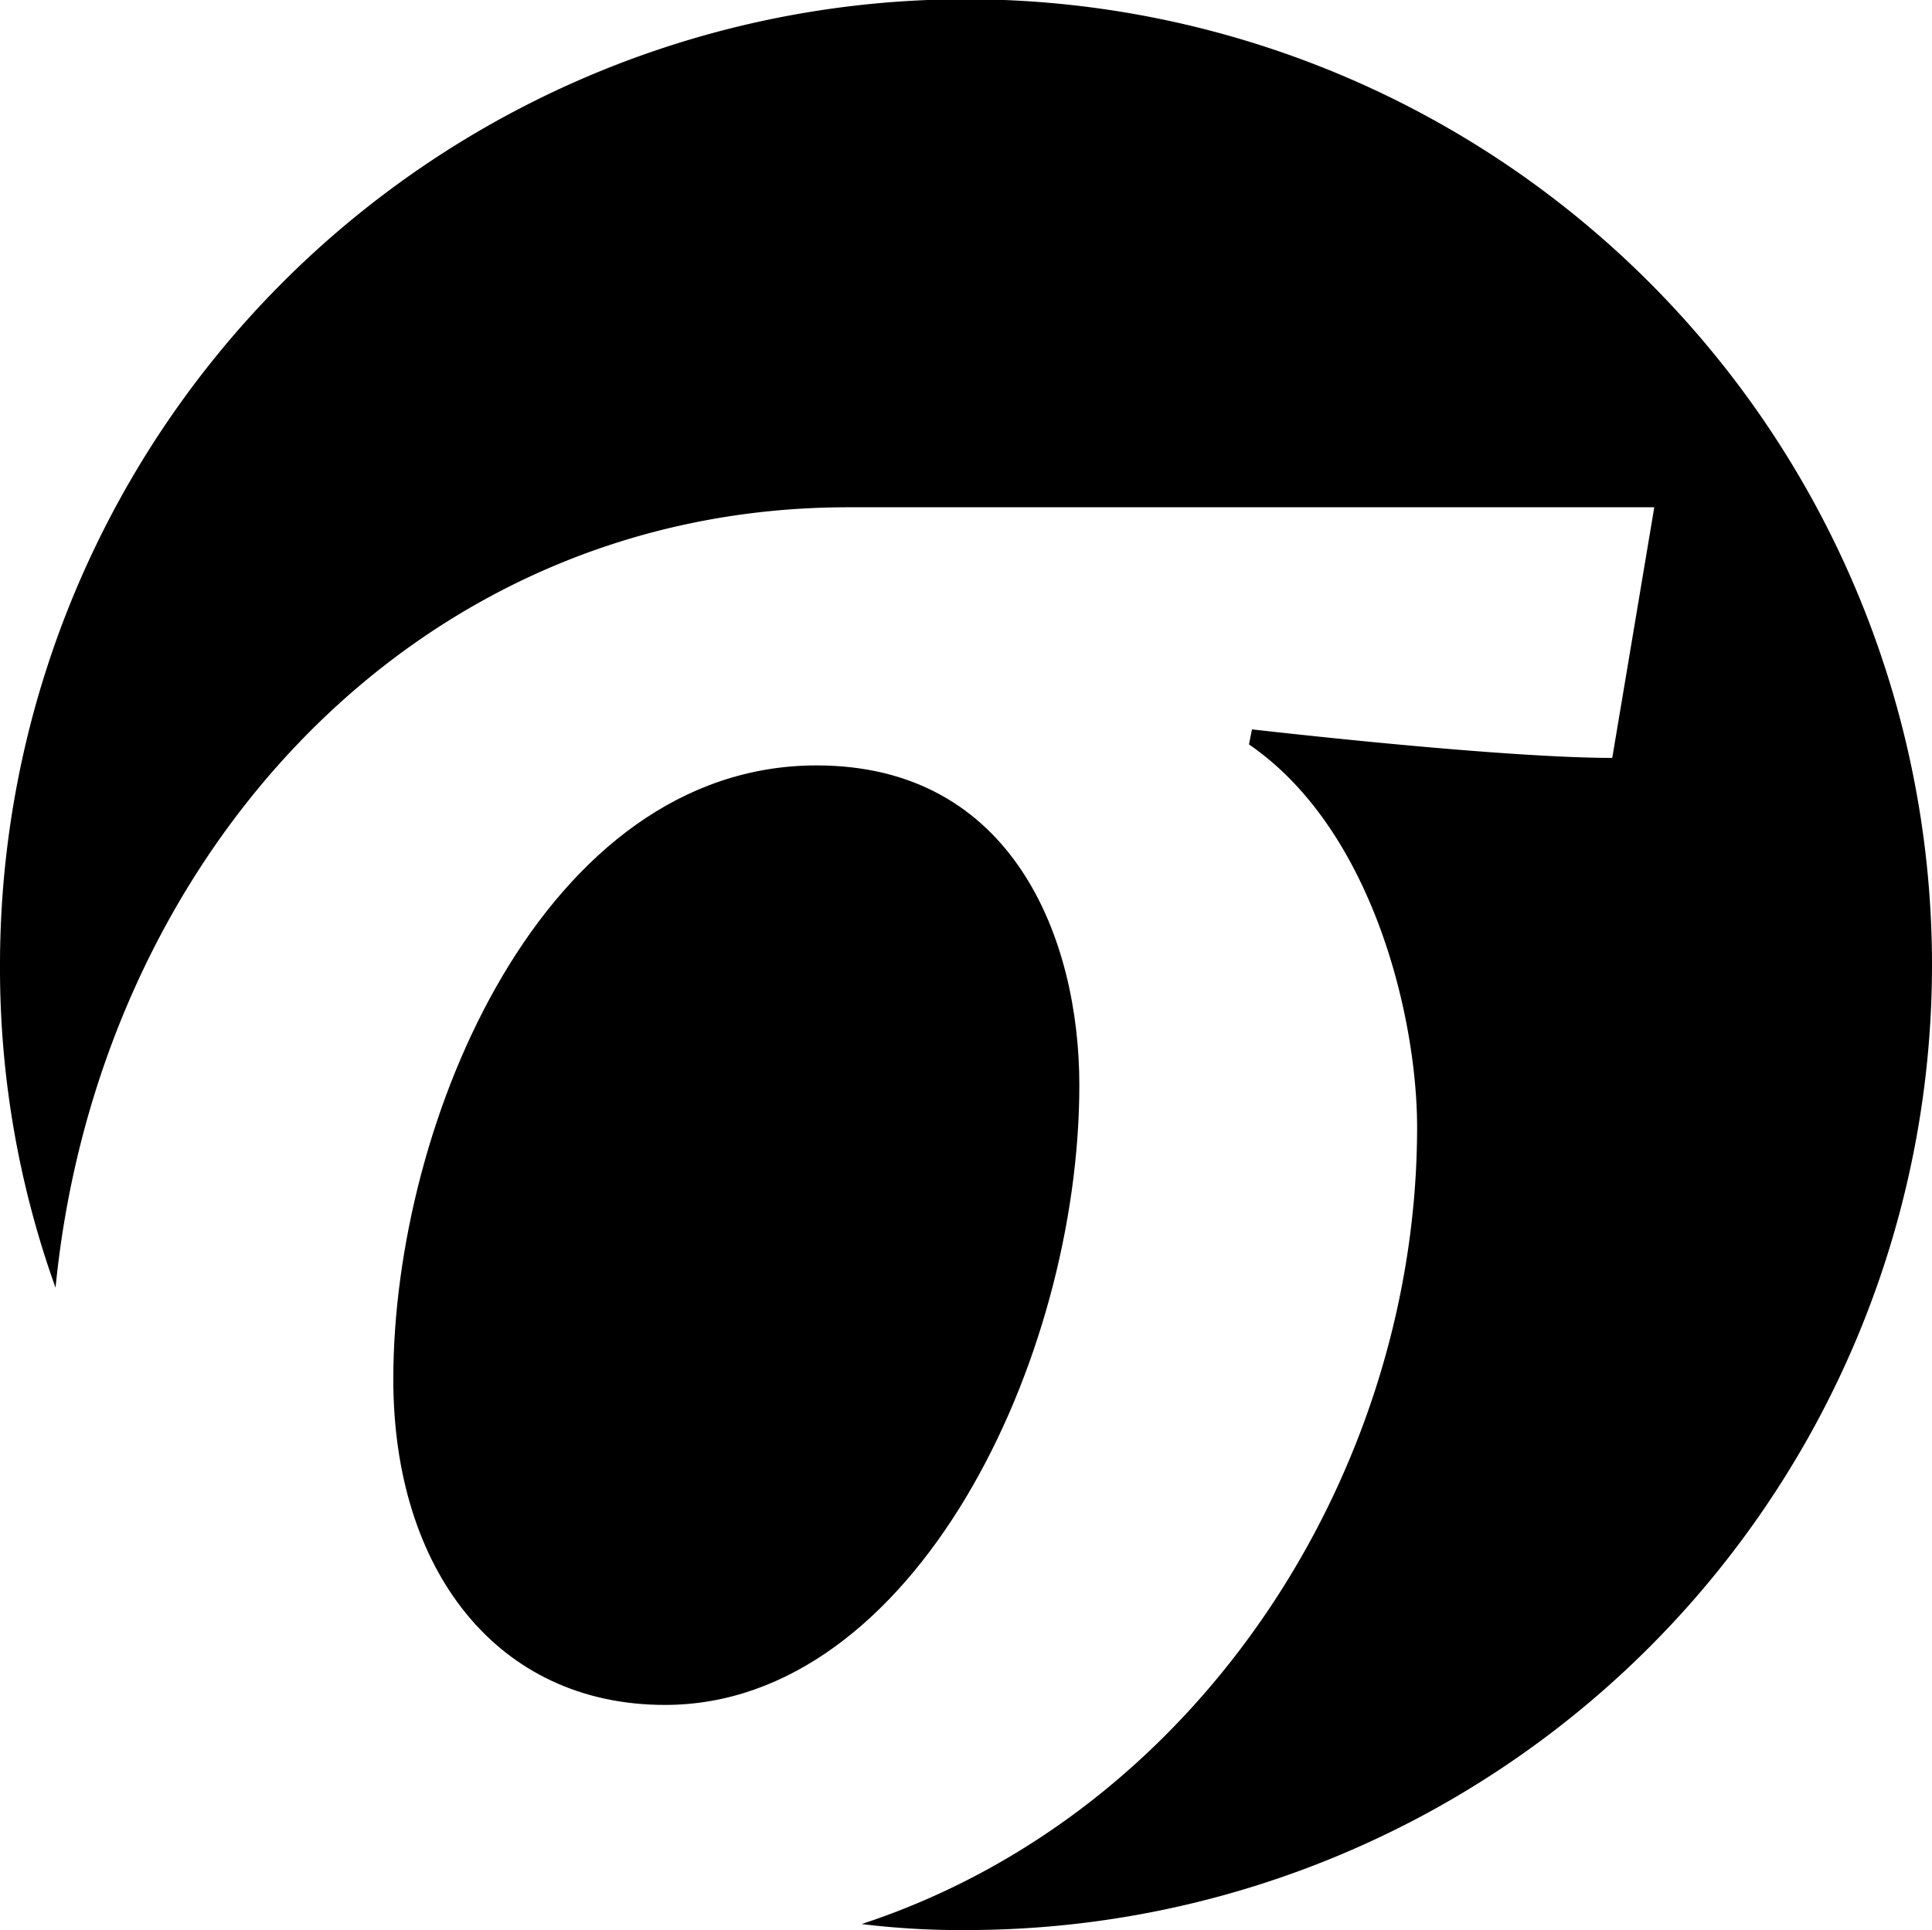 <svg id="sigma-icon" xmlns="http://www.w3.org/2000/svg" width="128.7" height="128.6" viewBox="0 0 128.7 128.6">
  <path id="Path_720" data-name="Path 720" d="M44.3,113.6c-11.2,0-18.1-9-18.1-21.7C26.2,74.6,36.3,51,54.4,51c13.1,0,17.5,11.6,17.5,21.3C71.9,90.6,60.9,113.6,44.3,113.6Z"/>
  <path id="Path_721" data-name="Path 721" d="M128.7,64.3a64.315,64.315,0,0,1-64.3,64.3,53.744,53.744,0,0,1-7-.4c22.5-7.4,37-30.1,37-53.1,0-7.2-2.9-19.8-11.2-25.5l.2-1c11.6,1.3,19.8,1.9,24,1.9l2.8-16.7H56.5c-29,0-50,23.5-52.8,52A63.038,63.038,0,0,1,0,64.3a64.35,64.35,0,0,1,128.7,0Z"/>
</svg>
